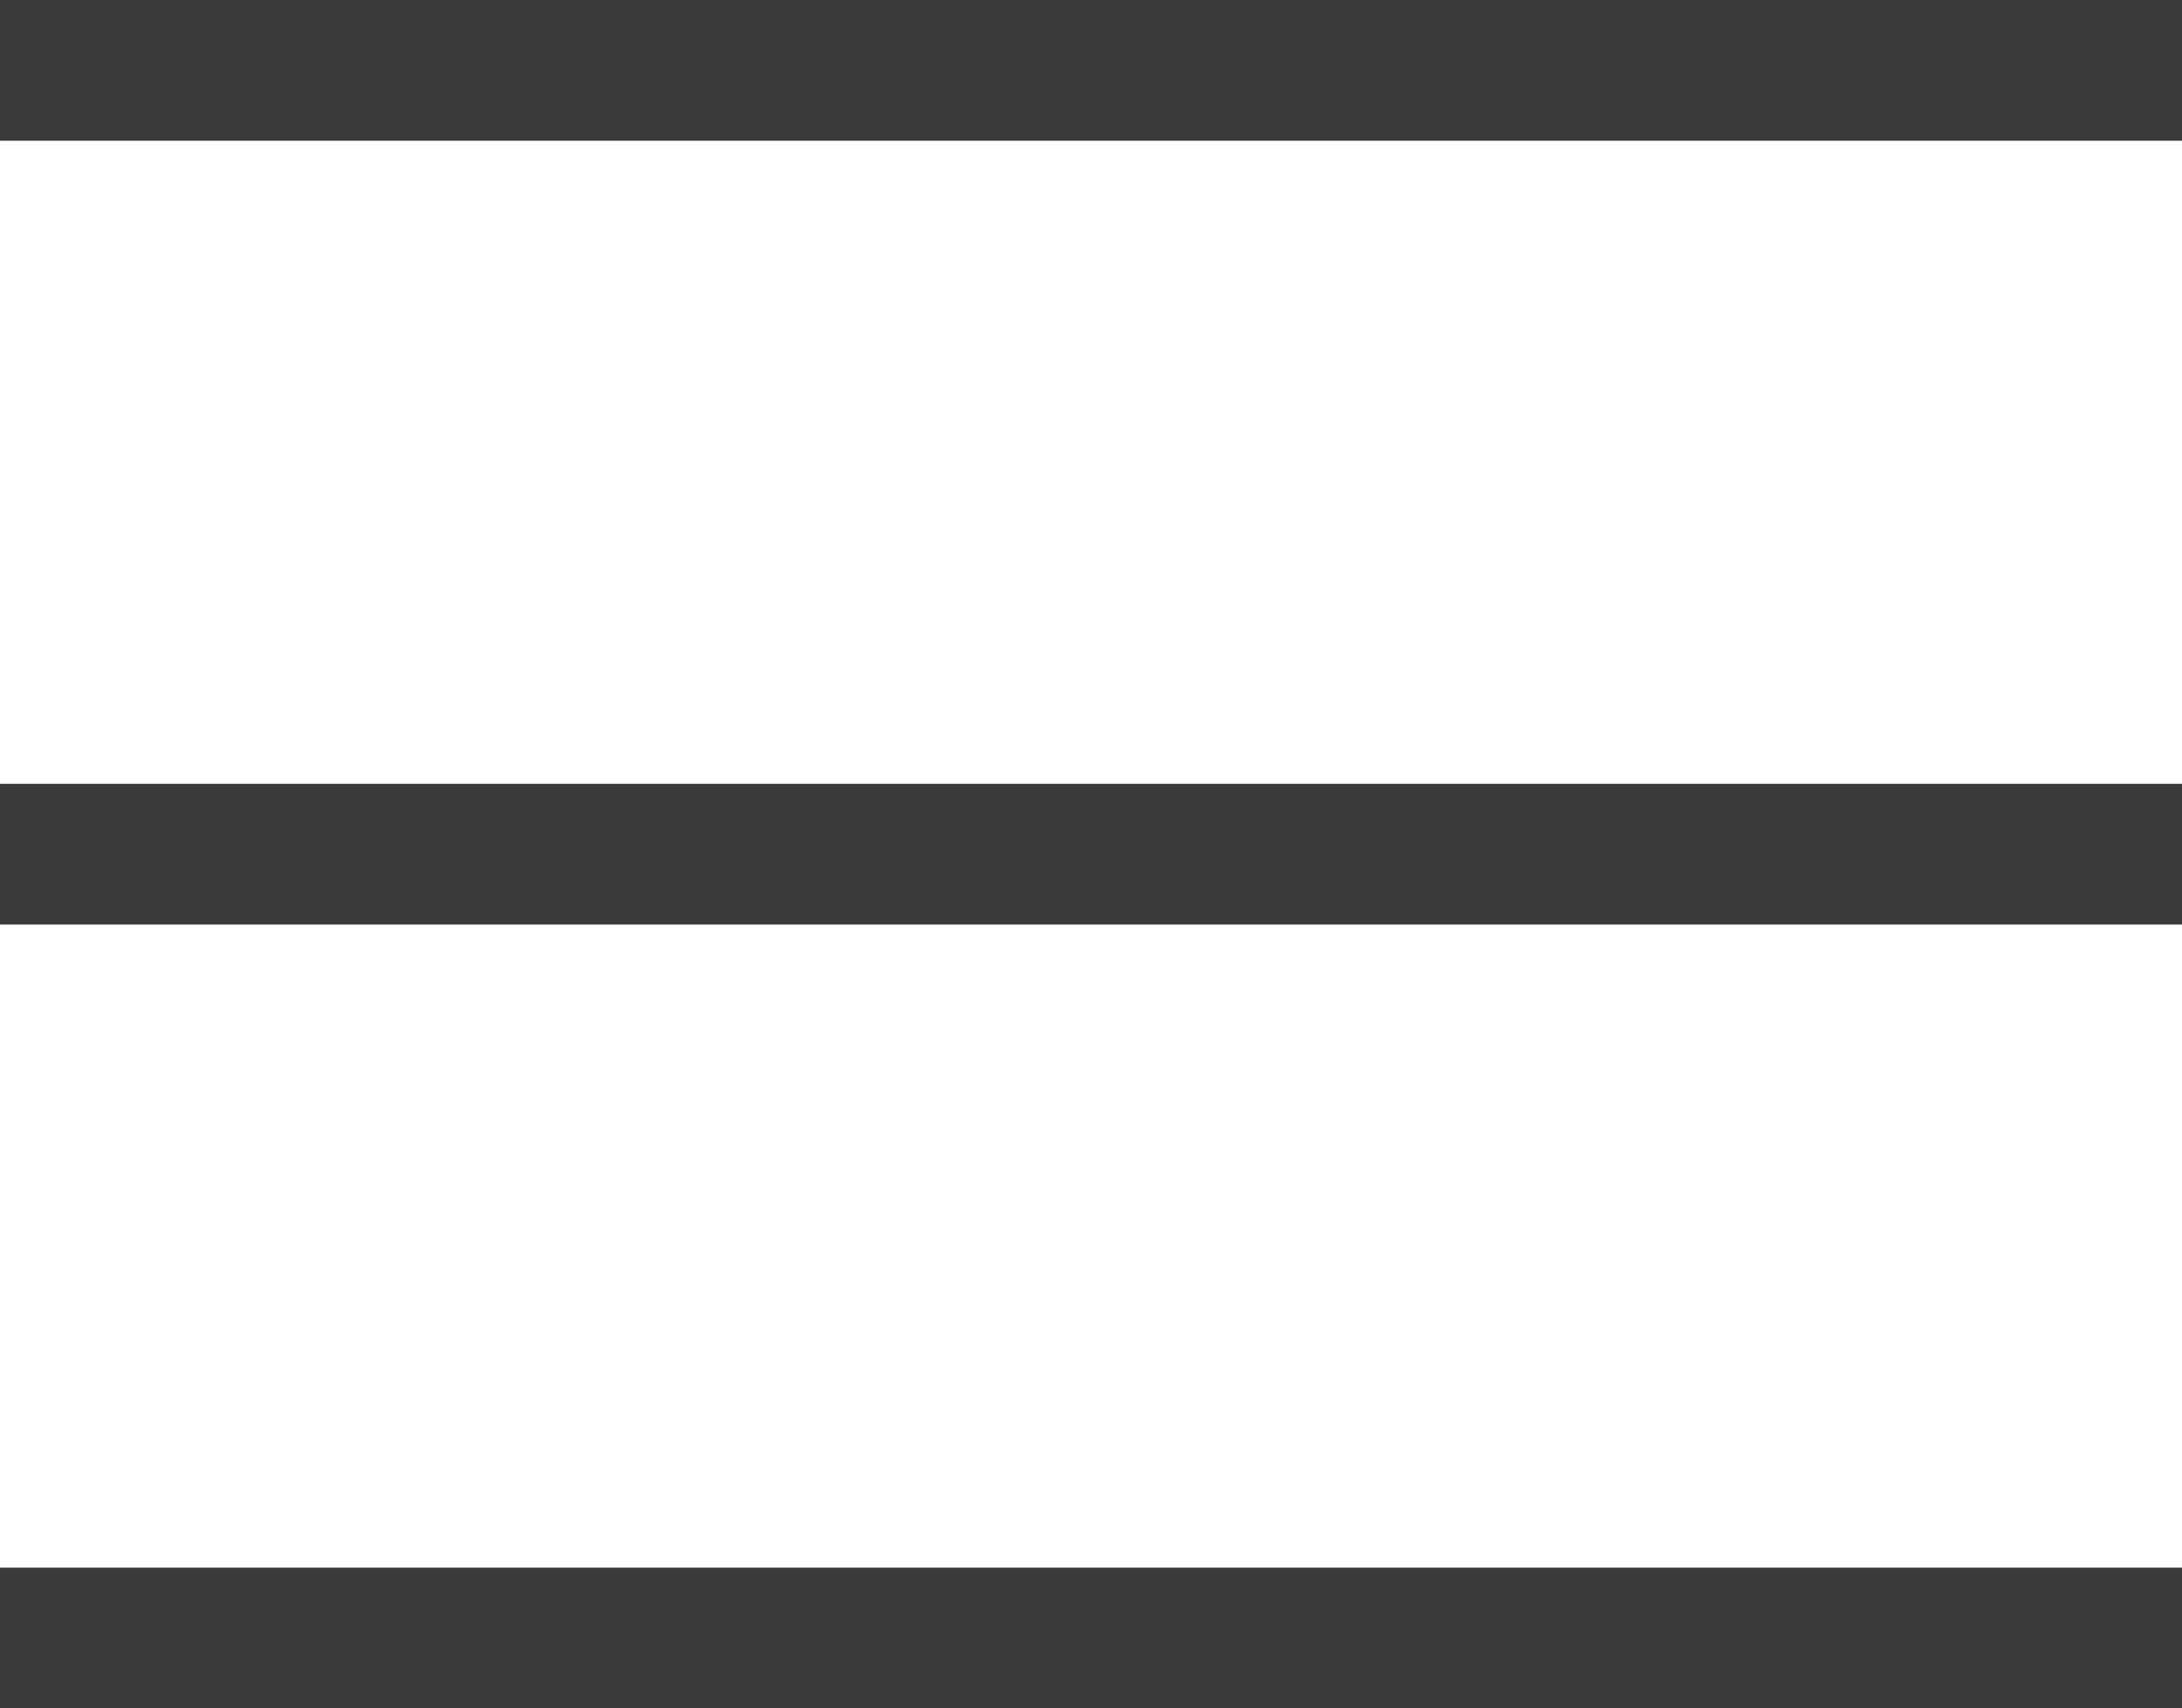 <?xml version="1.0" encoding="UTF-8"?>
<svg id="_레이어_2" data-name="레이어 2" xmlns="http://www.w3.org/2000/svg" viewBox="0 0 31.01 24.28">
  <defs>
    <style>
      .cls-1 {
        fill: #231815;
        stroke: #393a3a;
        stroke-miterlimit: 10;
        stroke-width: 2px;
      }
    </style>
  </defs>
  <g id="_레이어_1-2" data-name="레이어 1">
    <g>
      <line class="cls-1" y1="1" x2="31.01" y2="1"/>
      <line class="cls-1" y1="23.28" x2="31.01" y2="23.28"/>
      <line class="cls-1" y1="12.14" x2="31.01" y2="12.14"/>
    </g>
  </g>
</svg>